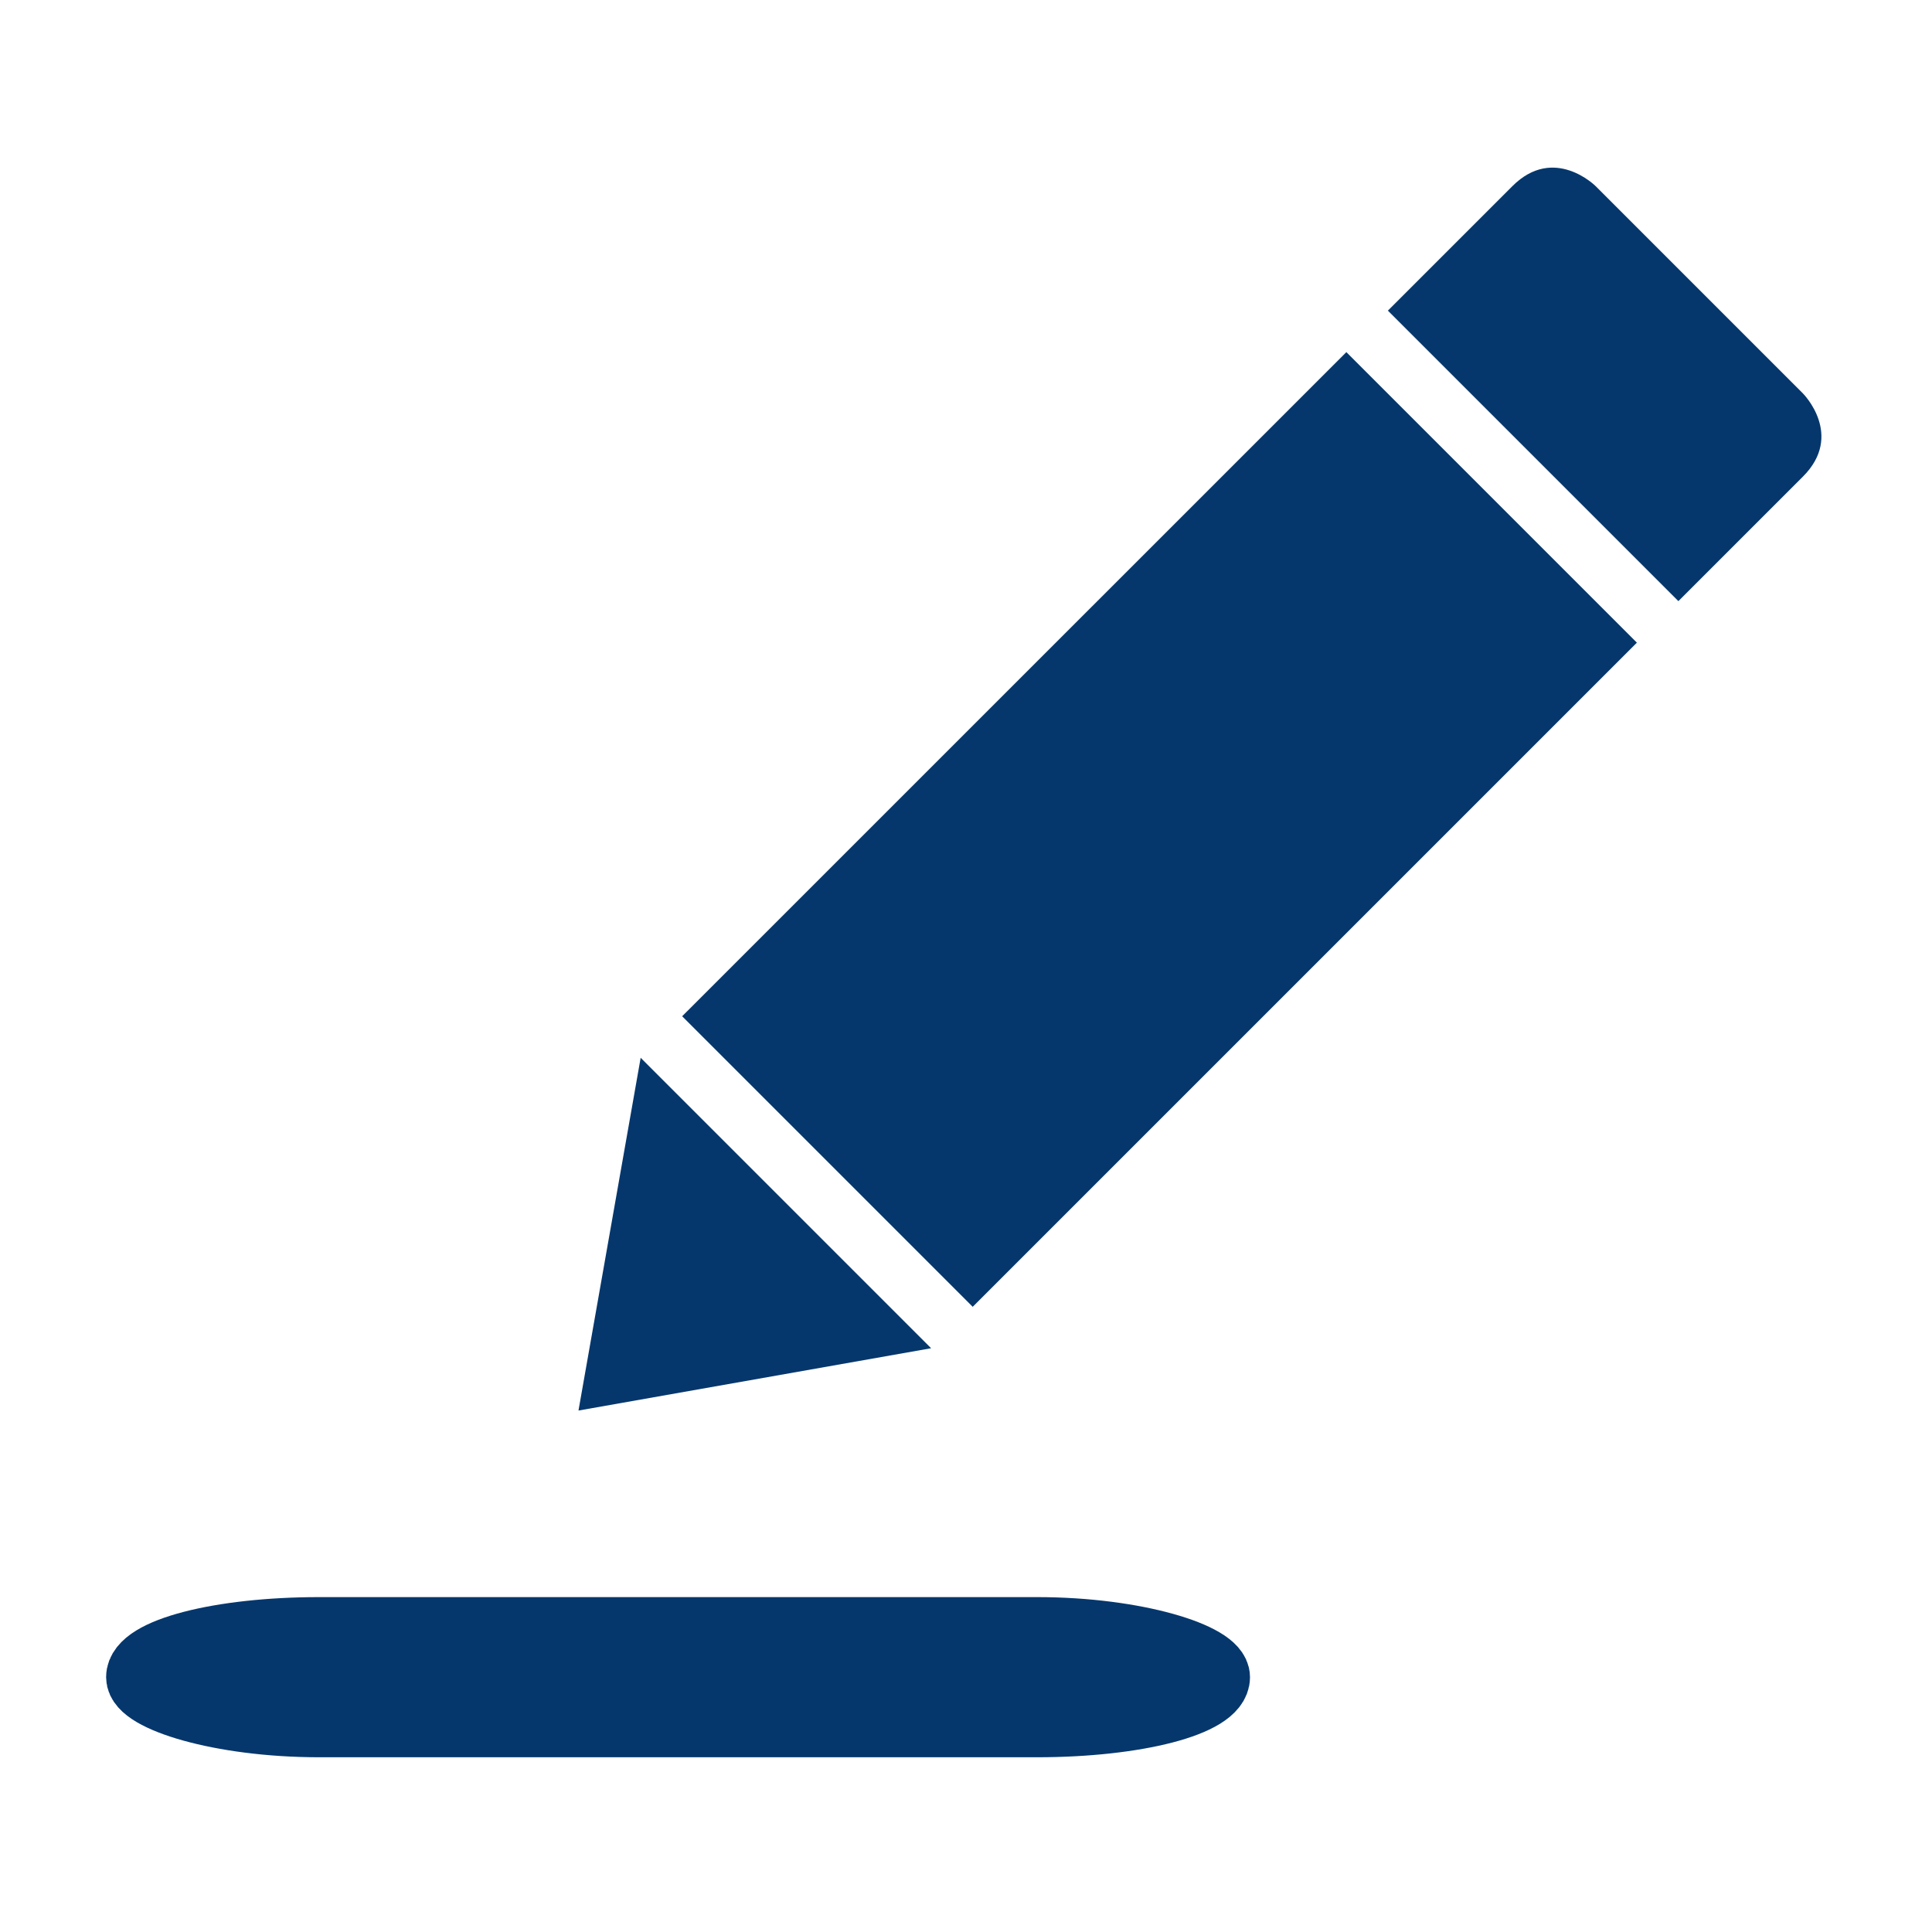<?xml version="1.0" encoding="UTF-8" standalone="no"?>
<!-- Created with Inkscape (http://www.inkscape.org/) -->

<svg
   xmlns:dc="http://purl.org/dc/elements/1.1/"
   xmlns:cc="http://creativecommons.org/ns#"
   xmlns:rdf="http://www.w3.org/1999/02/22-rdf-syntax-ns#"
   xmlns:svg="http://www.w3.org/2000/svg"
   xmlns="http://www.w3.org/2000/svg"
   xmlns:sodipodi="http://sodipodi.sourceforge.net/DTD/sodipodi-0.dtd"
   xmlns:inkscape="http://www.inkscape.org/namespaces/inkscape"
   width="100"
   height="100"
   viewBox="0 0 100 100"
   id="svg5269"
   version="1.1"
   inkscape:version="0.91 r13725"
   sodipodi:docname="register_blue.svg">
  <defs
     id="defs5271" />
  <sodipodi:namedview
     id="base"
     pagecolor="#ffffff"
     bordercolor="#666666"
     borderopacity="1.0"
     inkscape:pageopacity="0.0"
     inkscape:pageshadow="2"
     inkscape:zoom="2.8"
     inkscape:cx="-6.4393287"
     inkscape:cy="43.335322"
     inkscape:document-units="px"
     inkscape:current-layer="layer1"
     showgrid="false"
     units="px"
     inkscape:window-width="1366"
     inkscape:window-height="704"
     inkscape:window-x="0"
     inkscape:window-y="27"
     inkscape:window-maximized="1" />
  <g
     inkscape:label="Layer 1"
     inkscape:groupmode="layer"
     id="layer1"
     transform="translate(0,-952.362)">
    <rect
       style="opacity:1;fill:#05376c;fill-opacity:1;stroke:none;stroke-width:5;stroke-miterlimit:4;stroke-dasharray:none"
       id="rect4135"
       width="12.5"
       height="21.071"
       x="-75.714"
       y="962.719" />
    <g
       id="miu"
       style="display:inline;fill:#05376c;fill-opacity:1;fill-rule:evenodd;stroke:none;stroke-width:1"
       transform="matrix(3.039,0,0,3.039,24.213,955.711)">
      <g
         transform="translate(-899,-227)"
         id="Artboard-1"
         style="fill:#05376c;fill-opacity:1">
        <g
           transform="translate(215,119)"
           id="slice"
           style="fill:#05376c;fill-opacity:1" />
        <path
           transform="matrix(0.707,0.707,-0.707,0.707,436.739,-573.38)"
           id="editor-pencil-pen-edit-write-glyph"
           d="m 914,248.002 4.3e-4,-16 0,0 -6.999,0 -10e-4,16 7,0 z m -0.002,1 -3.497,4.998 -3.5,-4.998 6.997,0 z m 0.002,-18 8e-5,-3 C 914.001,227 912.998,227 912.998,227 l -4.994,0 c 0,0 -1.002,0 -1.002,1.002 l -2.4e-4,3 6.999,0 0,0 z"
           inkscape:connector-curvature="0"
           style="fill:#05376c;fill-opacity:1" />
      </g>
    </g>
    <rect
       style="display:inline;opacity:1;fill:#05376c;fill-opacity:1;stroke:#05376c;stroke-width:3.459;stroke-linecap:round;stroke-miterlimit:4;stroke-dasharray:none;stroke-dashoffset:0;stroke-opacity:1"
       id="rect9433"
       width="55.748"
       height="4.83"
       x="7.222"
       y="1036.758"
       rx="9.291" />
    <rect
       y="962.362"
       x="-57.857"
       height="21.071"
       width="12.5"
       id="rect4160"
       style="opacity:1;fill:#03abf4;fill-opacity:1;stroke:none;stroke-width:5;stroke-miterlimit:4;stroke-dasharray:none" />
  </g>
</svg>
